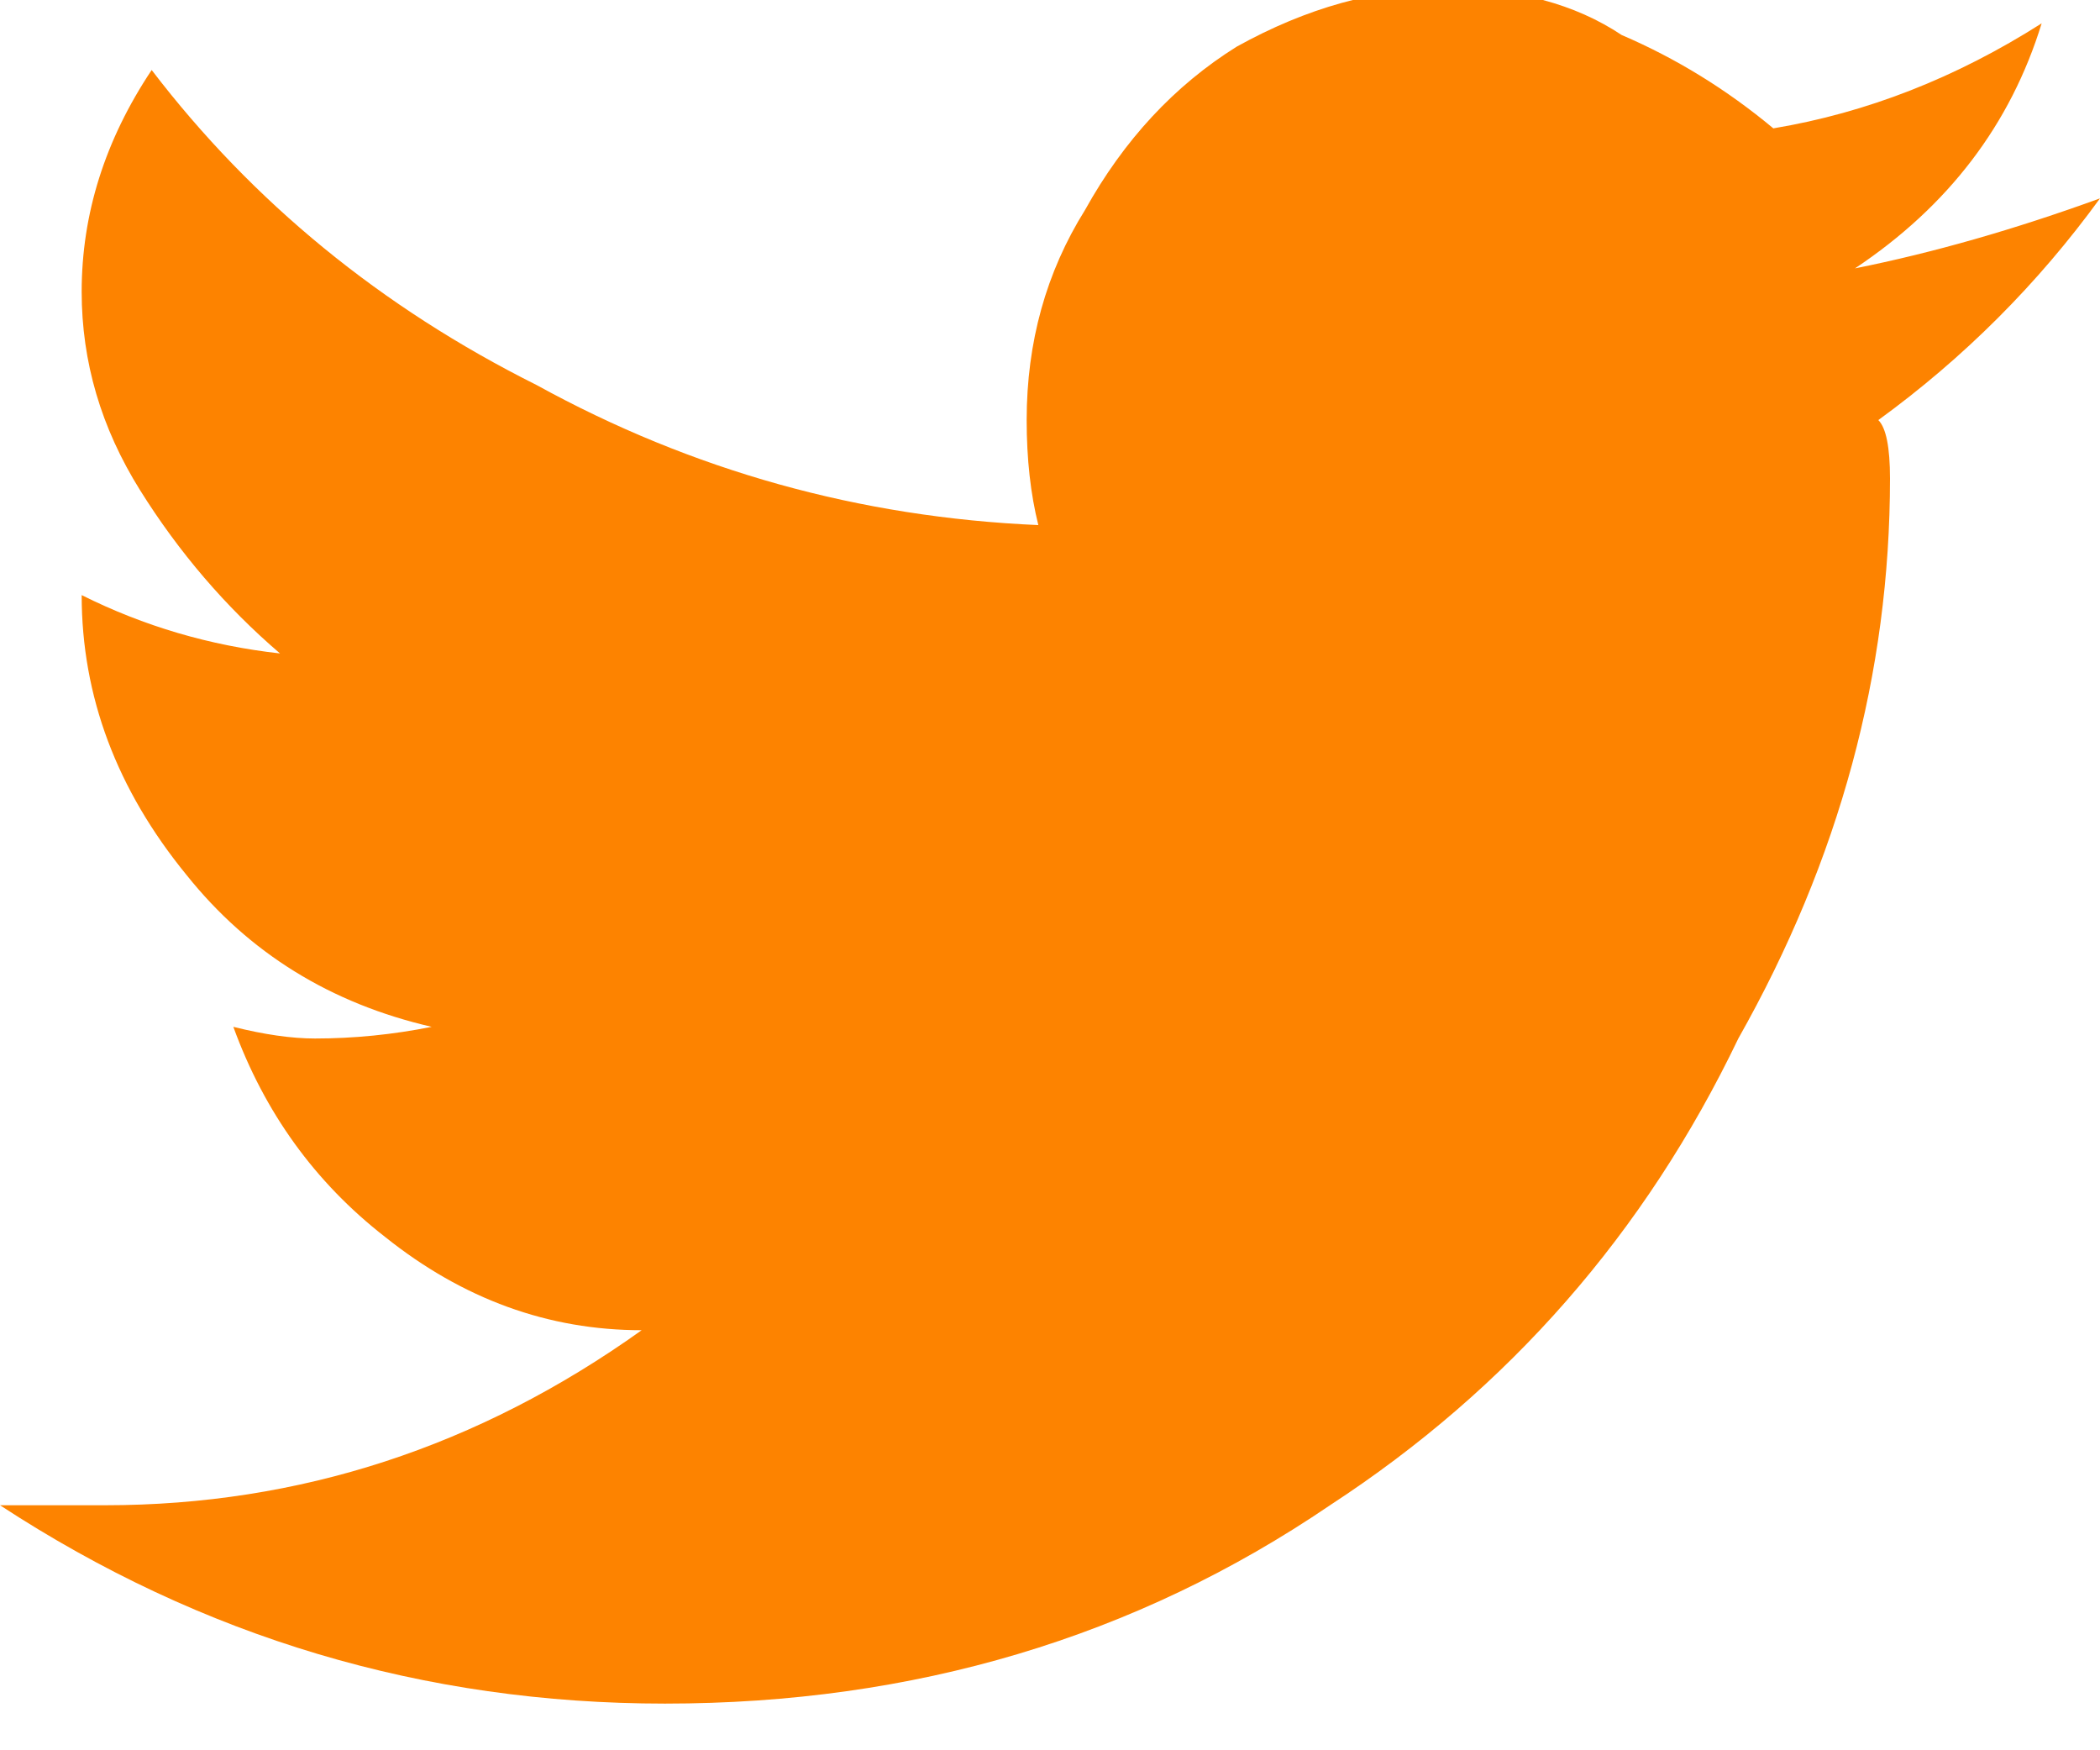 <svg version="1.2" xmlns="http://www.w3.org/2000/svg" viewBox="0 0 18 15" width="18" height="15"><style>.a{fill:#fd8300}</style><path class="a" d="m16.2 4.1q0 2.5-1.3 4.8-1.2 2.5-3.5 4-2.5 1.7-5.7 1.7-3.1 0-5.7-1.7 0.4 0 0.9 0 2.5 0 4.6-1.5-1.2 0-2.2-0.8-0.9-0.7-1.3-1.8 0.4 0.1 0.7 0.1 0.5 0 1-0.1-1.3-0.3-2.1-1.3-0.9-1.1-0.9-2.4 0.8 0.4 1.7 0.5-0.7-0.6-1.2-1.4-0.5-0.8-0.5-1.7 0-1 0.6-1.9 1.3 1.7 3.3 2.7 2 1.1 4.3 1.2-0.1-0.4-0.1-0.9 0-1 0.5-1.8 0.5-0.9 1.3-1.4 0.9-0.5 1.8-0.5 0.9 0 1.5 0.4 0.7 0.3 1.3 0.8 1.2-0.2 2.3-0.9-0.4 1.3-1.6 2.1 1-0.2 2.1-0.6-0.8 1.1-1.9 1.9 0.1 0.1 0.1 0.5z"/></svg>